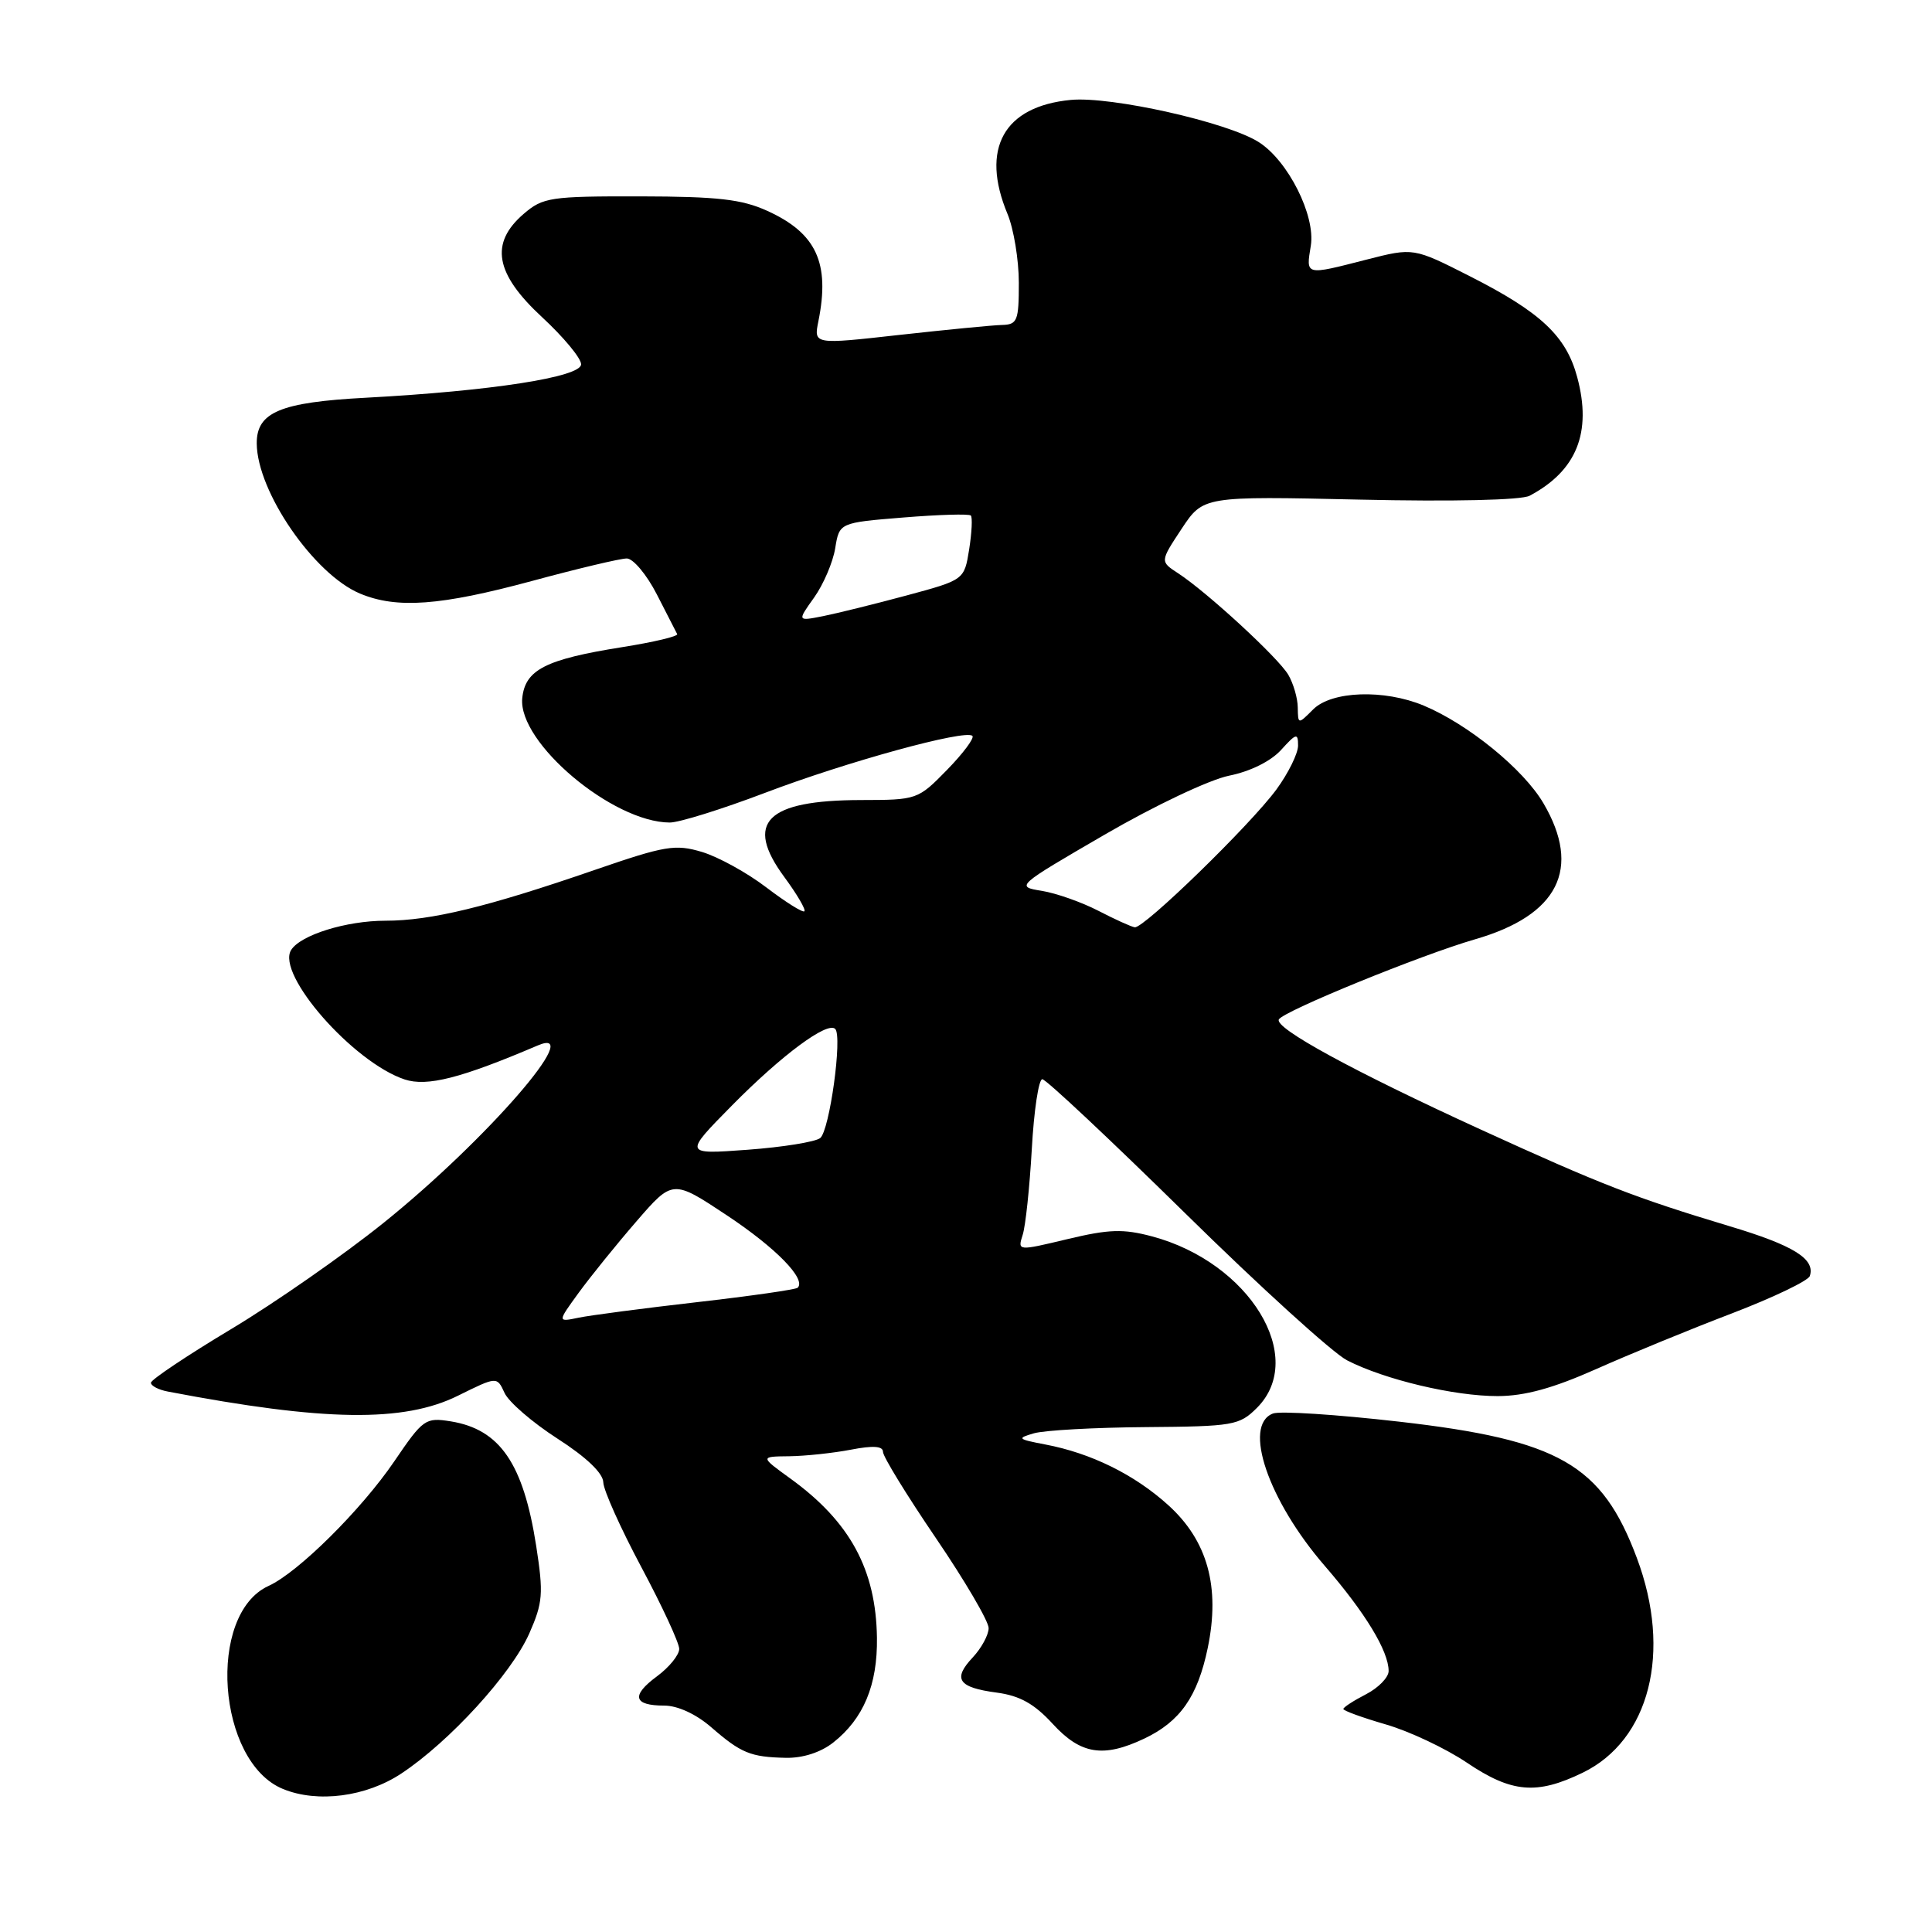 <?xml version="1.0" encoding="UTF-8" standalone="no"?>
<!DOCTYPE svg PUBLIC "-//W3C//DTD SVG 1.1//EN" "http://www.w3.org/Graphics/SVG/1.1/DTD/svg11.dtd" >
<svg xmlns="http://www.w3.org/2000/svg" xmlns:xlink="http://www.w3.org/1999/xlink" version="1.1" viewBox="0 0 256 256">
 <g >
 <path fill="currentColor"
d=" M 53.18 235.00 C 59.57 230.77 67.75 221.81 70.13 216.45 C 71.93 212.36 72.03 211.18 71.05 204.85 C 69.35 193.93 66.25 189.40 59.74 188.34 C 56.37 187.80 56.07 188.01 52.24 193.64 C 47.87 200.06 39.50 208.36 35.59 210.14 C 27.37 213.89 28.76 233.48 37.50 237.05 C 42.08 238.93 48.52 238.09 53.18 235.00 Z  M 209.70 234.90 C 218.60 230.59 221.56 218.91 216.90 206.46 C 212.26 194.05 206.61 190.81 185.42 188.38 C 177.12 187.43 169.59 186.94 168.67 187.30 C 164.64 188.84 168.03 198.81 175.55 207.50 C 180.92 213.71 184.00 218.79 184.00 221.42 C 184.00 222.26 182.65 223.65 181.00 224.50 C 179.35 225.35 178.00 226.23 178.00 226.45 C 178.00 226.68 180.54 227.60 183.64 228.50 C 186.75 229.40 191.58 231.68 194.38 233.57 C 200.30 237.56 203.62 237.85 209.70 234.90 Z  M 110.39 230.91 C 114.42 227.74 116.29 223.27 116.20 217.00 C 116.07 207.97 112.63 201.64 104.75 195.93 C 100.70 193.00 100.70 193.00 104.60 192.96 C 106.74 192.93 110.41 192.54 112.75 192.09 C 115.70 191.52 117.00 191.61 117.00 192.38 C 117.00 193.00 120.15 198.13 124.00 203.79 C 127.85 209.45 131.00 214.82 131.00 215.73 C 131.00 216.63 130.05 218.38 128.90 219.61 C 126.20 222.48 126.95 223.60 132.08 224.28 C 135.14 224.69 137.06 225.77 139.49 228.42 C 143.20 232.47 146.19 232.95 151.63 230.37 C 156.37 228.12 158.69 224.81 160.03 218.37 C 161.71 210.28 160.01 204.14 154.78 199.42 C 150.31 195.38 144.57 192.55 138.50 191.40 C 134.83 190.70 134.71 190.58 137.00 189.92 C 138.38 189.52 145.03 189.15 151.80 189.10 C 163.45 189.01 164.22 188.87 166.55 186.55 C 173.24 179.85 165.56 167.28 152.66 163.83 C 148.83 162.81 146.96 162.87 141.44 164.19 C 134.83 165.77 134.83 165.77 135.51 163.63 C 135.89 162.46 136.43 157.34 136.72 152.25 C 137.00 147.16 137.63 143.00 138.11 143.00 C 138.59 143.00 147.10 150.99 157.03 160.75 C 166.95 170.51 176.61 179.28 178.49 180.25 C 183.50 182.82 192.70 185.00 198.46 184.99 C 202.05 184.98 205.79 183.95 211.50 181.41 C 215.90 179.45 223.98 176.13 229.46 174.04 C 234.94 171.94 239.60 169.71 239.81 169.08 C 240.56 166.82 237.67 165.02 229.15 162.47 C 216.66 158.71 212.17 156.97 196.23 149.68 C 179.29 141.93 168.77 136.19 169.46 135.07 C 170.16 133.93 188.33 126.52 195.46 124.46 C 206.50 121.27 209.60 115.10 204.51 106.43 C 201.87 101.93 194.56 95.97 188.64 93.49 C 183.40 91.31 176.45 91.55 174.00 94.00 C 172.00 96.00 172.00 96.00 171.96 93.75 C 171.95 92.51 171.38 90.57 170.71 89.42 C 169.40 87.17 159.94 78.46 156.09 75.95 C 153.71 74.40 153.71 74.40 156.57 70.07 C 159.44 65.74 159.44 65.74 180.15 66.20 C 192.51 66.48 201.59 66.27 202.68 65.69 C 208.92 62.38 210.96 57.30 208.99 49.98 C 207.53 44.53 204.17 41.37 194.74 36.59 C 187.29 32.81 187.29 32.81 181.07 34.40 C 172.89 36.50 173.04 36.54 173.69 32.55 C 174.33 28.57 170.68 21.30 166.79 18.83 C 162.65 16.19 147.20 12.73 141.88 13.24 C 133.00 14.09 129.89 19.70 133.50 28.35 C 134.32 30.32 135.00 34.43 135.00 37.47 C 135.00 42.52 134.81 43.01 132.75 43.06 C 131.51 43.09 125.40 43.69 119.16 44.38 C 107.82 45.65 107.82 45.65 108.44 42.57 C 110.00 34.84 108.17 30.89 101.67 27.94 C 98.29 26.40 95.10 26.04 84.81 26.02 C 72.92 26.00 71.94 26.15 69.39 28.34 C 64.87 32.23 65.59 36.26 71.83 42.03 C 74.67 44.66 77.00 47.46 77.00 48.27 C 77.00 49.96 65.08 51.81 48.50 52.70 C 37.13 53.30 33.99 54.62 34.02 58.77 C 34.07 65.16 41.61 76.10 47.70 78.65 C 52.58 80.69 58.36 80.26 70.50 76.98 C 76.55 75.34 82.20 74.00 83.05 74.00 C 83.90 74.00 85.69 76.14 87.03 78.75 C 88.36 81.36 89.58 83.74 89.73 84.02 C 89.89 84.31 86.61 85.09 82.44 85.75 C 72.26 87.37 69.58 88.75 69.20 92.52 C 68.63 98.39 81.17 108.96 88.74 108.99 C 89.97 109.00 95.64 107.23 101.33 105.07 C 112.15 100.95 127.95 96.61 128.85 97.51 C 129.13 97.80 127.62 99.83 125.48 102.02 C 121.63 105.96 121.52 106.00 114.05 106.01 C 101.52 106.04 98.60 108.97 103.91 116.19 C 105.60 118.48 106.80 120.53 106.59 120.75 C 106.37 120.96 104.11 119.54 101.56 117.60 C 99.01 115.65 95.16 113.53 93.02 112.89 C 89.48 111.83 88.15 112.05 78.81 115.27 C 64.55 120.19 57.09 122.00 51.07 122.00 C 45.88 122.00 39.81 123.89 38.57 125.89 C 36.58 129.11 46.80 140.76 53.61 143.03 C 56.59 144.02 61.08 142.87 71.25 138.53 C 77.74 135.76 64.44 151.08 50.88 161.99 C 45.59 166.25 36.48 172.60 30.63 176.11 C 24.78 179.62 20.00 182.82 20.00 183.22 C 20.00 183.63 21.01 184.16 22.25 184.39 C 42.96 188.35 53.49 188.50 60.68 184.94 C 65.85 182.38 65.85 182.38 66.85 184.56 C 67.39 185.76 70.55 188.49 73.86 190.62 C 77.69 193.08 79.91 195.20 79.94 196.42 C 79.97 197.47 82.25 202.54 85.00 207.69 C 87.75 212.84 90.00 217.70 90.00 218.49 C 90.00 219.29 88.67 220.93 87.04 222.13 C 83.59 224.68 83.93 226.00 88.02 226.00 C 89.79 226.00 92.22 227.12 94.22 228.85 C 98.19 232.30 99.44 232.82 104.12 232.92 C 106.36 232.97 108.73 232.21 110.39 230.91 Z  M 76.67 171.31 C 78.23 169.17 81.67 164.91 84.32 161.85 C 89.14 156.28 89.14 156.28 96.32 161.04 C 102.81 165.35 106.85 169.48 105.70 170.63 C 105.47 170.87 99.47 171.73 92.38 172.54 C 85.30 173.35 78.23 174.28 76.67 174.60 C 73.85 175.19 73.85 175.19 76.67 171.31 Z  M 97.04 146.43 C 103.61 139.78 109.64 135.31 110.67 136.34 C 111.65 137.31 109.92 149.82 108.68 150.80 C 108.03 151.31 103.69 152.01 99.04 152.35 C 90.59 152.97 90.59 152.97 97.04 146.43 Z  M 145.51 120.67 C 143.32 119.54 139.95 118.35 138.03 118.04 C 134.56 117.48 134.64 117.41 146.38 110.59 C 152.99 106.75 160.28 103.30 162.87 102.78 C 165.66 102.22 168.39 100.87 169.75 99.37 C 171.76 97.15 172.00 97.09 172.00 98.79 C 172.00 99.84 170.71 102.45 169.14 104.60 C 165.67 109.32 151.55 123.05 150.36 122.87 C 149.89 122.80 147.71 121.81 145.51 120.67 Z  M 107.88 79.17 C 109.11 77.44 110.37 74.50 110.67 72.64 C 111.22 69.26 111.22 69.26 119.72 68.57 C 124.39 68.19 128.40 68.07 128.64 68.31 C 128.87 68.54 128.77 70.56 128.42 72.79 C 127.77 76.84 127.77 76.84 120.13 78.90 C 115.94 80.03 110.96 81.26 109.07 81.64 C 105.63 82.32 105.63 82.32 107.88 79.17 Z "/>
</g>
</svg>
